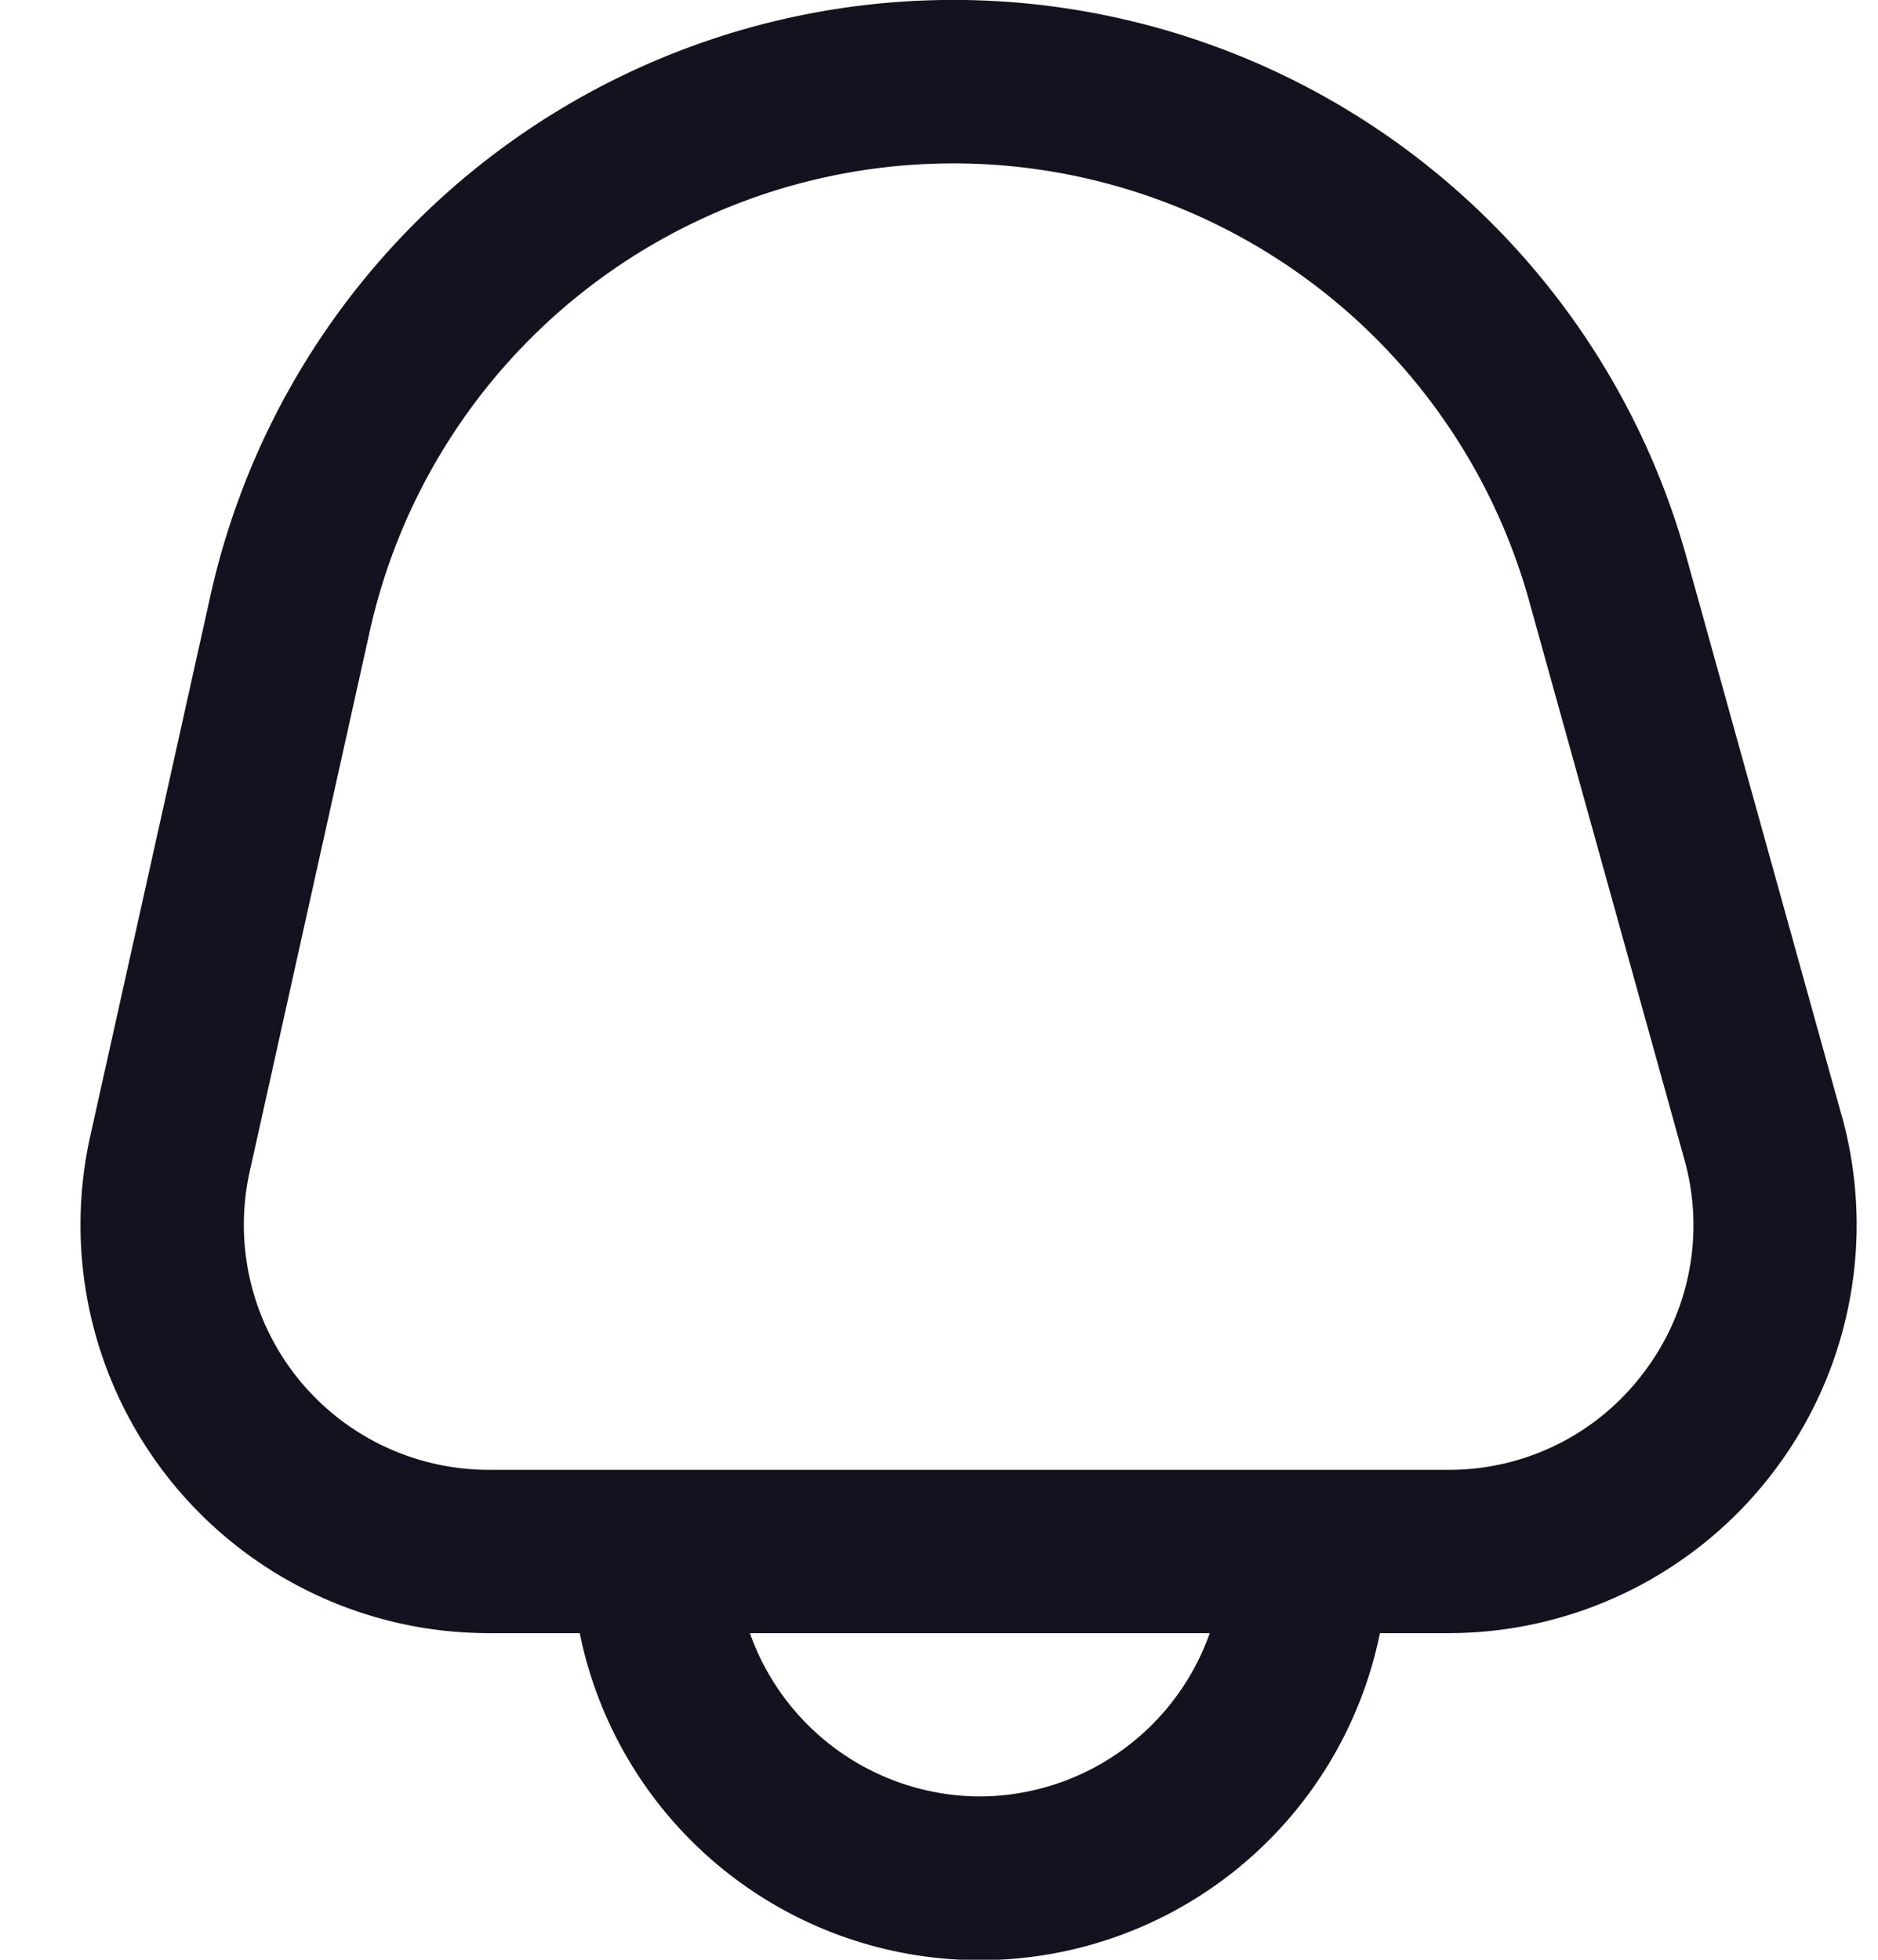 <svg width="23" height="24" fill="none" xmlns="http://www.w3.org/2000/svg"><path d="M22.555 13.662l-1.9-6.836A9.32 9.32 0 002.576 7.3l-1.471 6.615A5 5 0 005.986 20H7.1a5 5 0 009.8 0h.838a5 5 0 004.818-6.338h-.001zM12 22a3 3 0 01-2.816-2h5.632A3 3 0 0112 22zm8.126-5.185A2.977 2.977 0 0117.737 18H5.986a3 3 0 01-2.928-3.651l1.47-6.616a7.321 7.321 0 0114.2-.372l1.9 6.836a2.975 2.975 0 01-.502 2.618z" fill="#14121E"/></svg>